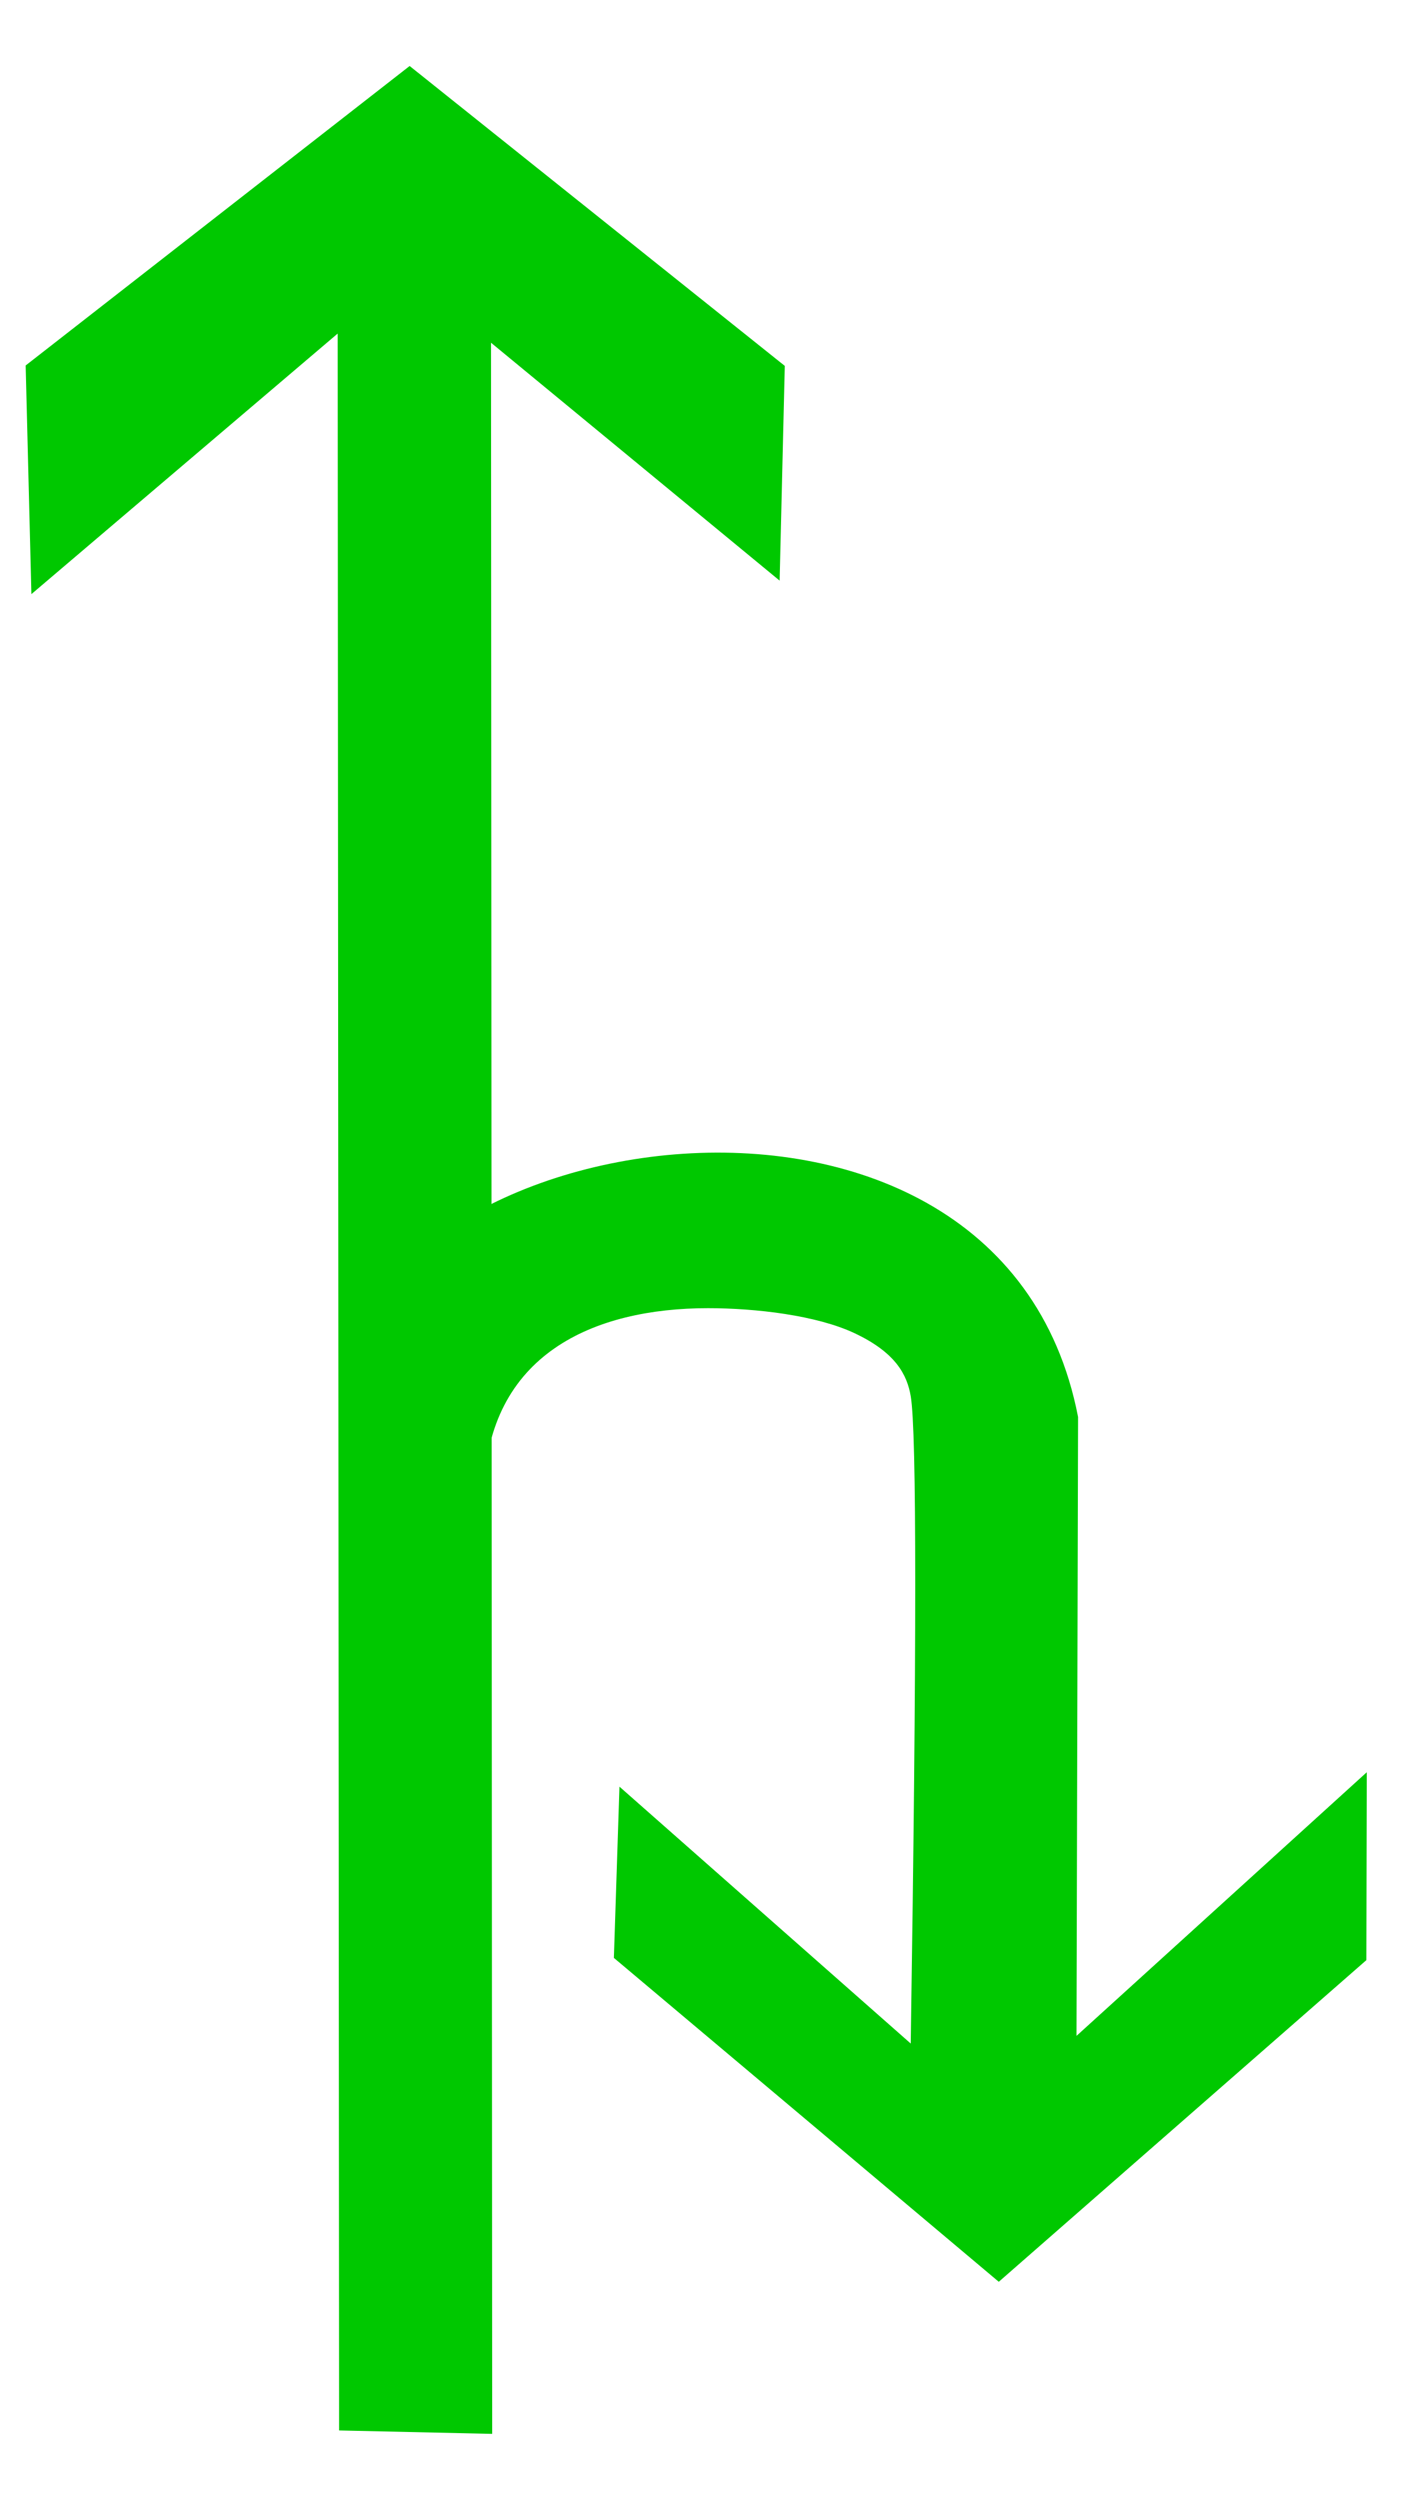 <?xml version="1.0" encoding="UTF-8"?>
<svg width="17px" height="30px" viewBox="0 0 17 30" version="1.1" xmlns="http://www.w3.org/2000/svg" xmlns:xlink="http://www.w3.org/1999/xlink">
    <!-- Generator: Sketch 54.1 (76490) - https://sketchapp.com -->
    <title>提示前方可自行或右后方掉头复制</title>
    <desc>Created with Sketch.</desc>
    <g id="页面" stroke="none" stroke-width="1" fill="none" fill-rule="evenodd">
        <g id="C9_6_icon-汇总说明-" transform="translate(-907, -820)" fill="#00C800" fill-rule="nonzero">
            <g id="编组-14" transform="translate(263, 820)">
                <g id="编组-6" transform="translate(644, 0)">
                    <g id="提示前方可自行或右后方掉头复制">
                        <polygon id="path2214_3_" points="5.909 29.208 5.895 4.113 9.36 6.968 9.422 4.391 4.918 0.792 0.308 4.386 0.377 7.13 4.054 4.003 4.071 29.167"></polygon>
                        <path d="M5.81,17.908 C5.85,16.247 7.134,15.699 8.5,15.699 C9.075,15.699 9.806,15.785 10.261,16 C10.753,16.232 10.89,16.497 10.934,16.756 C11.006,17.178 11.006,19.768 10.934,24.524 L7.437,21.441 L7.37,23.496 L11.991,27.383 L16.404,23.523 L16.409,21.268 L12.924,24.432 L12.943,17.005 C11.991,12.082 3.929,13.555 4.117,16.911 L5.81,17.908 Z" id="path22940_9_"></path>
                    </g>
                </g>
            </g>
        </g>
    </g>
</svg>